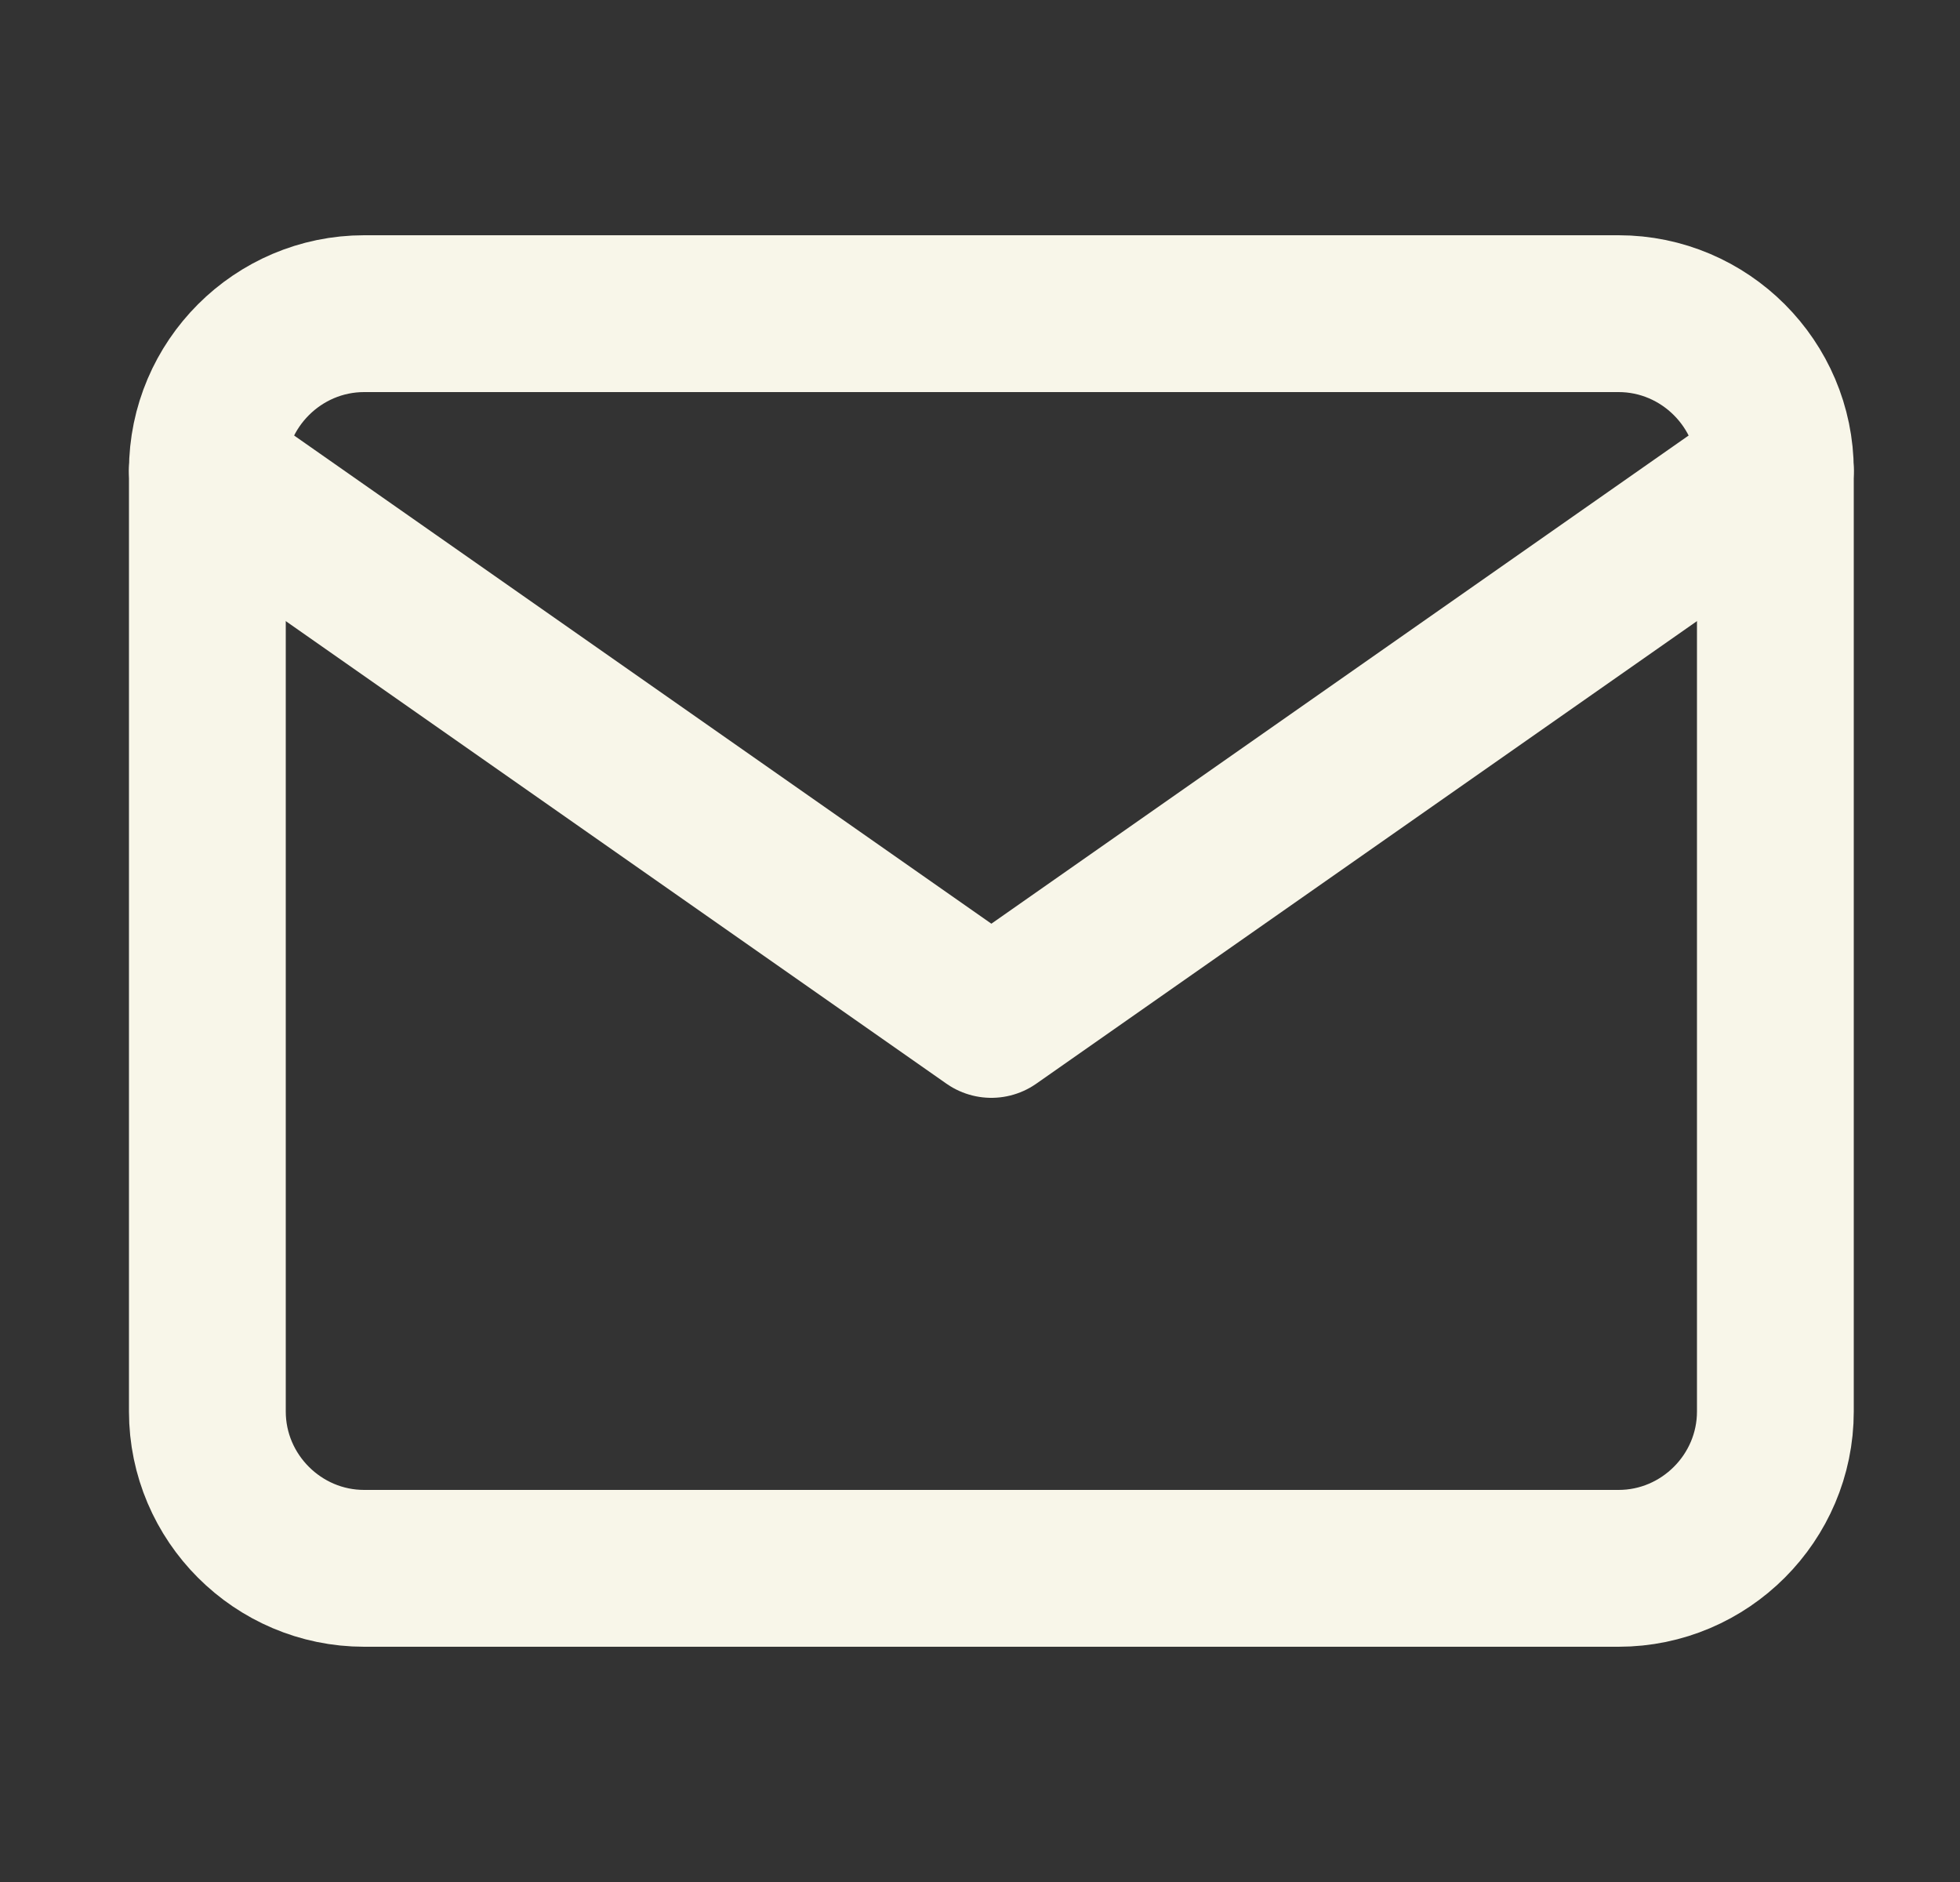 <svg width="25" height="24" viewBox="0 0 25 24" fill="none" xmlns="http://www.w3.org/2000/svg">
<rect x="0" y="0" width="25" height="24" fill="#333333" stroke="none"/>
<path d="M4.645 4H20.645C21.745 4 22.645 4.9 22.645 6V18C22.645 19.1 21.745 20 20.645 20H4.645C3.545 20 2.645 19.1 2.645 18V6C2.645 4.9 3.545 4 4.645 4Z" stroke="#F8F6E9" stroke-width="2" stroke-linecap="round" stroke-linejoin="round"/>
<path d="M22.645 6L12.645 13L2.645 6" stroke="#F8F6E9" stroke-width="2" stroke-linecap="round" stroke-linejoin="round"/>
</svg>
